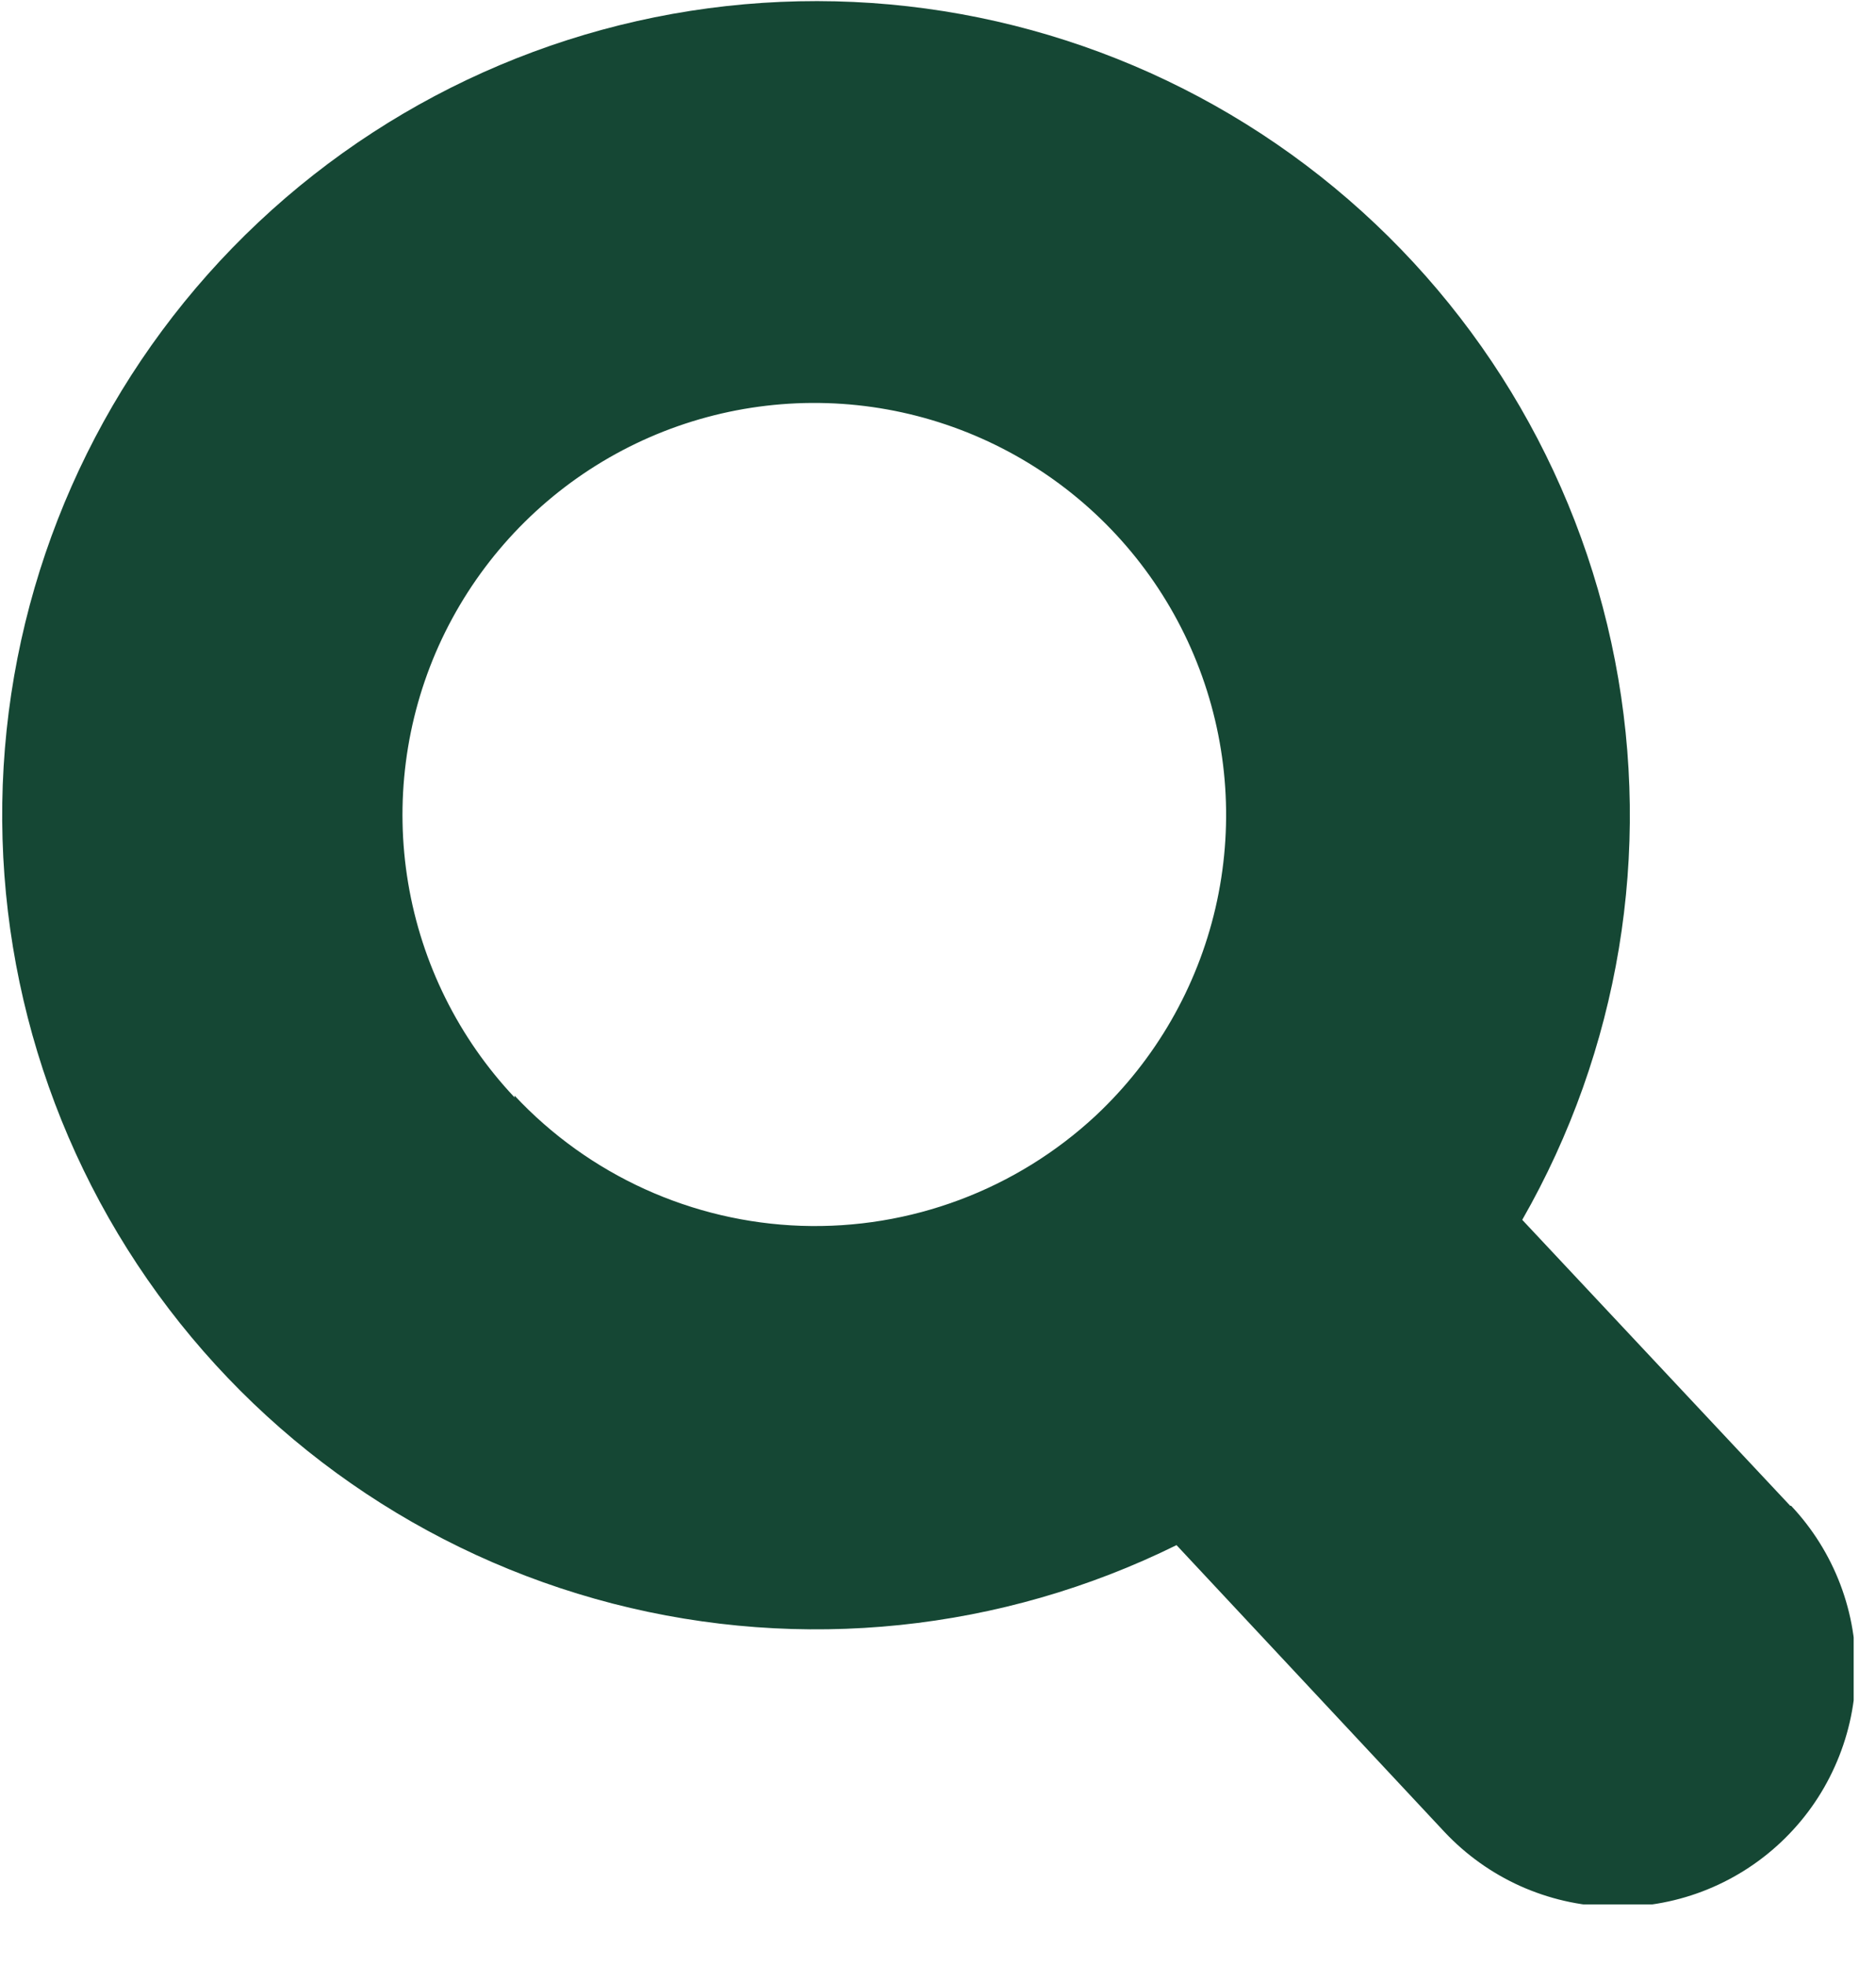 <svg width="21" height="22" viewBox="0 0 21 22" fill="none" xmlns="http://www.w3.org/2000/svg">
<g clip-path="url(#clip0_673_3081)">
<path d="M20.04 16.85L17.04 13.65C18.125 11.755 18.494 9.534 18.078 7.39C17.663 5.247 16.492 3.324 14.778 1.971C13.064 0.618 10.921 -0.074 8.74 0.021C6.558 0.116 4.484 0.991 2.893 2.487C1.303 3.982 0.302 6 0.074 8.171C-0.153 10.343 0.406 12.524 1.651 14.318C2.896 16.111 4.744 17.398 6.858 17.944C8.973 18.489 11.212 18.257 13.17 17.29L16.17 20.5C16.41 20.755 16.697 20.96 17.016 21.104C17.335 21.247 17.679 21.327 18.029 21.337C18.378 21.348 18.727 21.29 19.054 21.166C19.381 21.042 19.68 20.855 19.935 20.615C20.19 20.375 20.395 20.088 20.538 19.769C20.682 19.45 20.762 19.106 20.772 18.756C20.783 18.407 20.725 18.058 20.601 17.731C20.477 17.404 20.29 17.105 20.05 16.85H20.04ZM5.76 12.28C5.134 11.616 4.72 10.782 4.569 9.882C4.418 8.982 4.537 8.058 4.911 7.226C5.286 6.395 5.898 5.693 6.672 5.209C7.445 4.726 8.345 4.483 9.257 4.511C10.168 4.539 11.051 4.837 11.794 5.367C12.536 5.897 13.105 6.635 13.427 7.488C13.75 8.341 13.812 9.271 13.606 10.16C13.4 11.048 12.935 11.856 12.27 12.48C11.377 13.313 10.19 13.758 8.969 13.717C7.749 13.675 6.595 13.152 5.76 12.26V12.28Z" fill="#154734"/>
</g>
<defs>
<clipPath id="clip0_673_3081">
<rect width="20.75" height="21.31" fill="white"/>
</clipPath>
</defs>
</svg>
